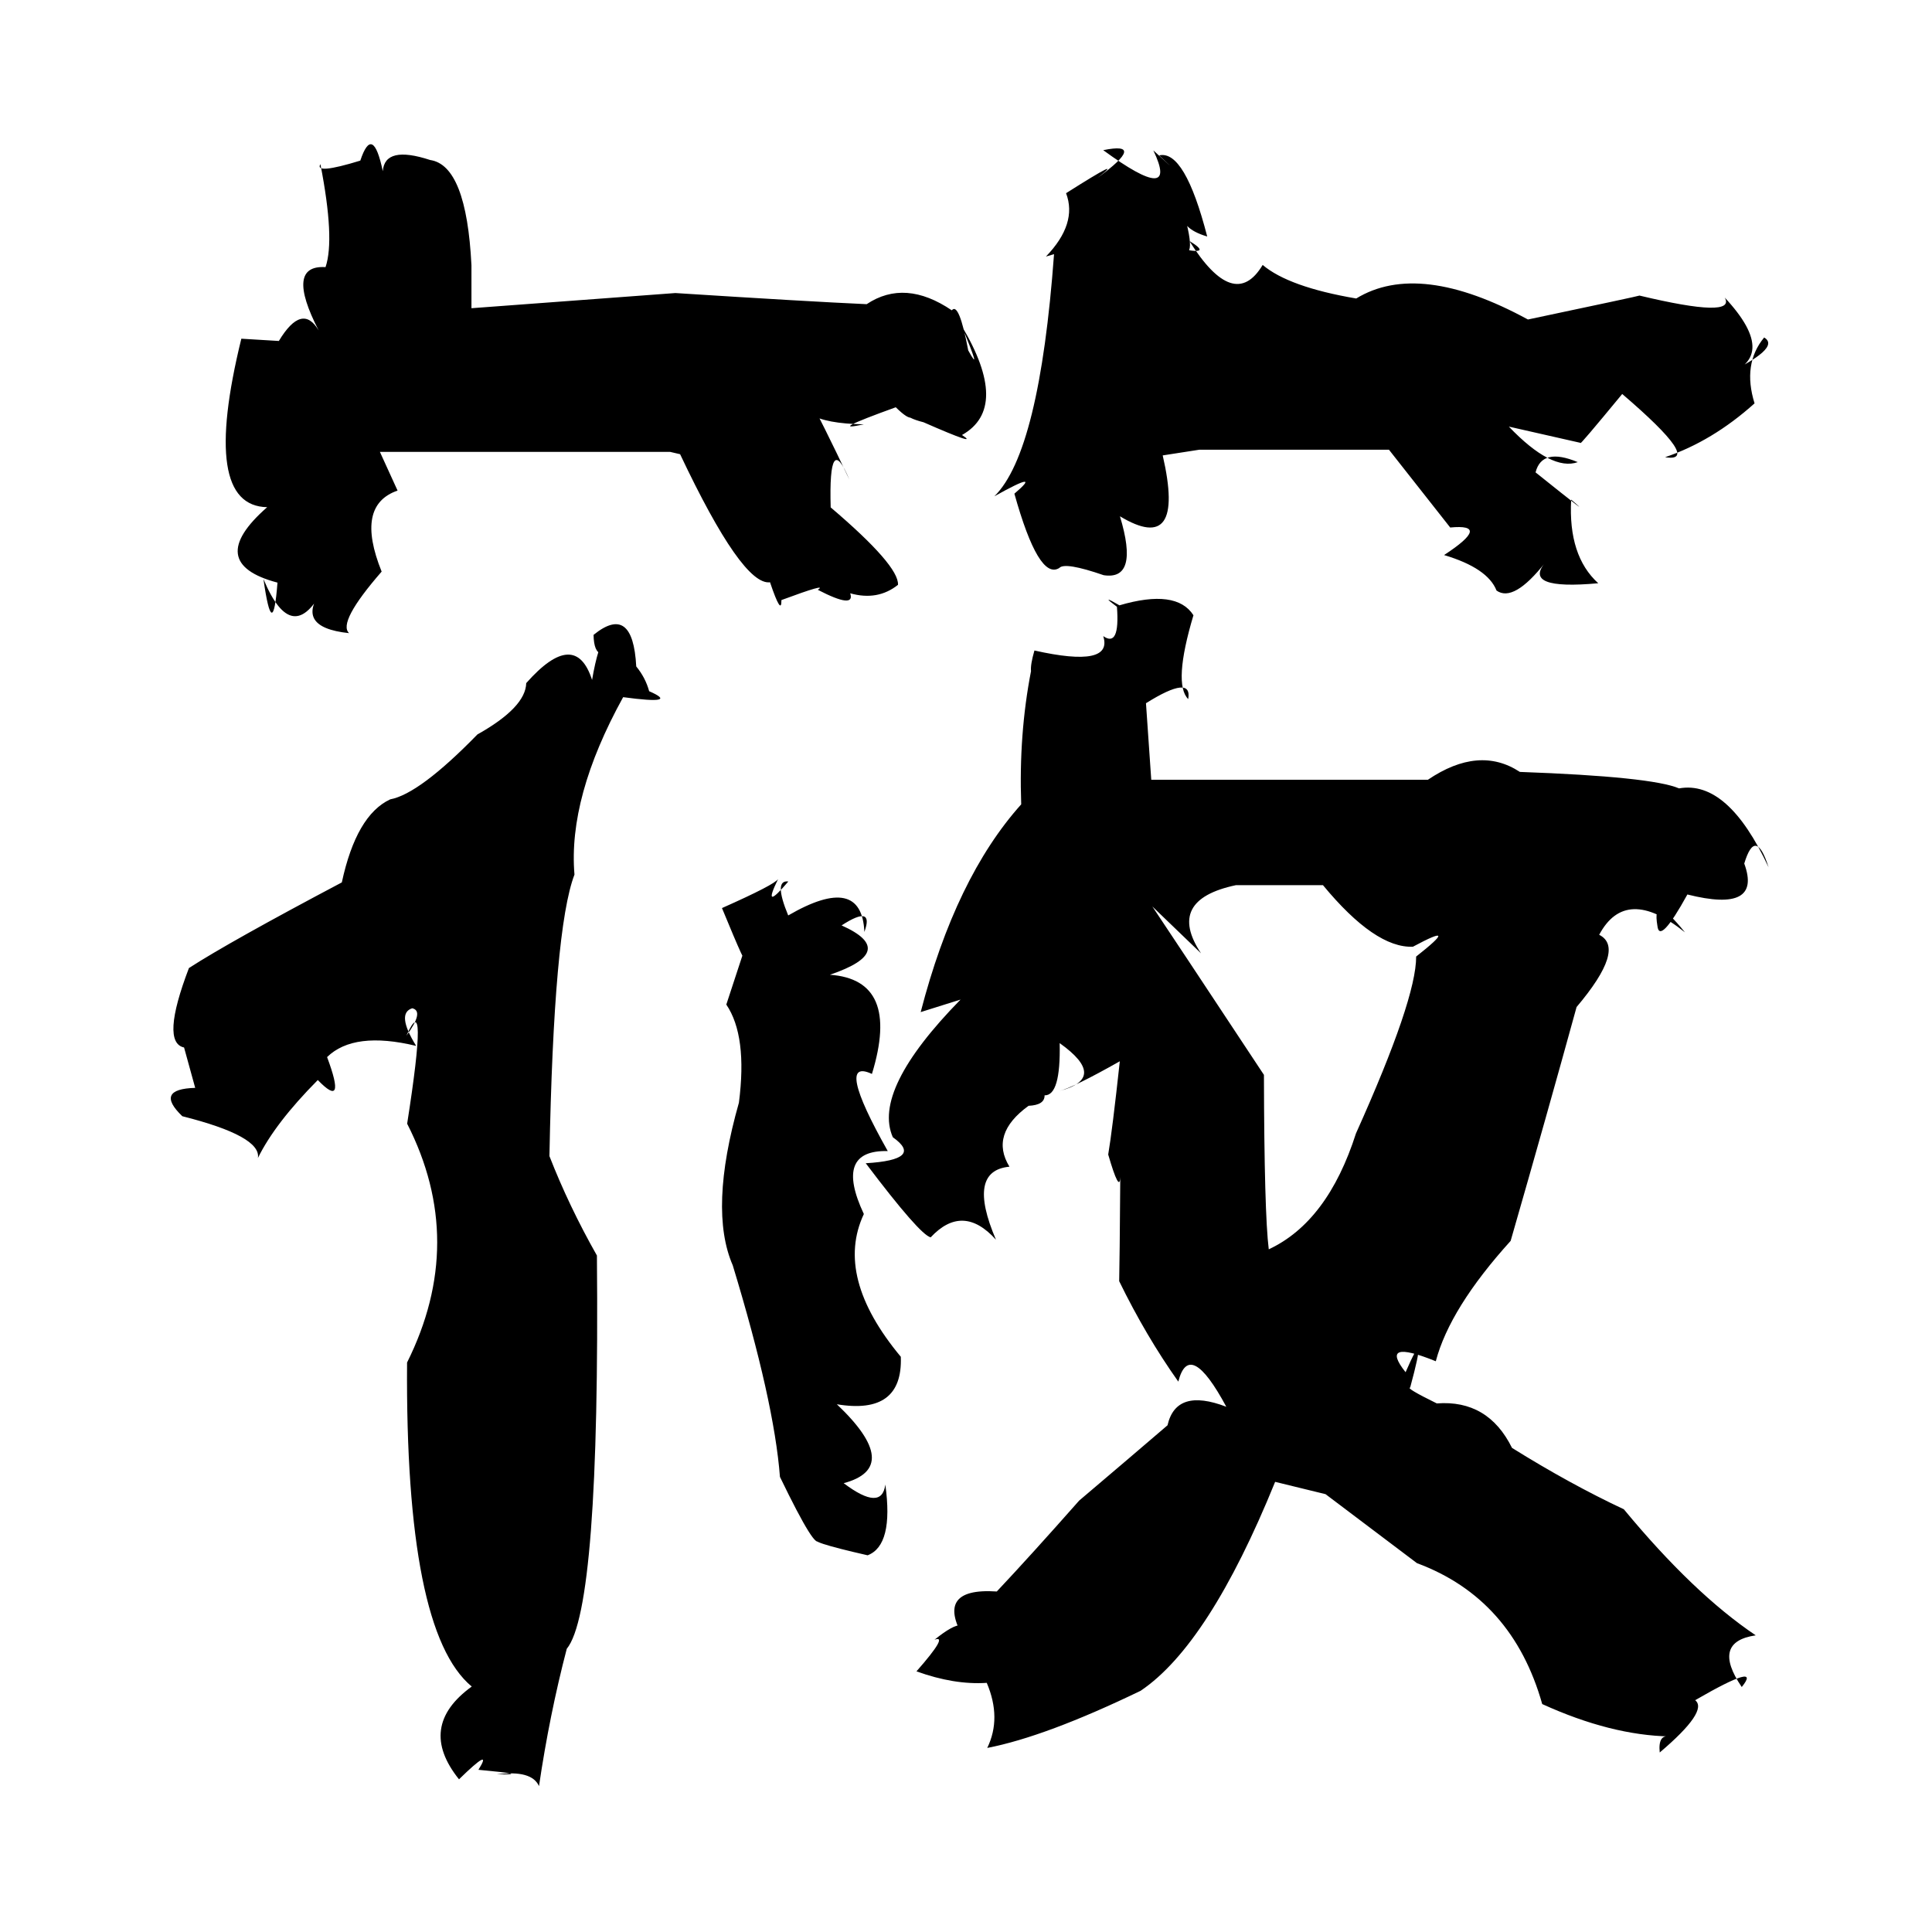 <?xml version="1.0" standalone="no"?>
<!DOCTYPE svg PUBLIC "-//W3C//DTD SVG 1.1//EN" "http://www.w3.org/Graphics/SVG/1.1/DTD/svg11.dtd" >
<svg xmlns="http://www.w3.org/2000/svg" xmlns:svg="http://www.w3.org/2000/svg" xmlns:xlink="http://www.w3.org/1999/xlink" viewBox="0 0 1024 1024"><path d="M487.98 536.43Q506.44 465.16 541.26 426.32Q539.94 389.21 546.46 355.72Q546.09 352.32 548.27 344.78Q590.18 354.18 584.74 337.15Q593.66 343.43 592 321.61Q582.46 314.51 593.33 320.83Q623.49 311.97 632.55 326.09Q621.69 362.46 629.77 370.53Q632.1 357.27 607.39 372.72L610.19 413.3H756.79Q783.92 394.94 805.56 409.13Q875.41 411.65 889.93 417.86Q915.79 413.26 937.38 459.68Q930.46 437.92 924.49 457.7Q934.2 484.13 894.35 474.09Q879.52 501.03 878.45 490.63Q875.32 472.12 893.05 494.15Q861.73 468.96 847.6 495.46Q861.9 502.66 835.62 533.75Q820.01 590.5 800.67 657.7Q768.44 693.31 761 721.49Q730.54 709.16 744.99 727.3Q757.28 699.04 747.41 735.45Q744.96 735.68 761.53 743.84Q788.72 741.77 801.39 767.41Q832.14 786.57 860.67 799.95Q897.6 844.59 930.57 866.76Q906.88 870.24 923.16 894.15Q934.41 880.34 898.47 901.14Q905.64 906.83 879.69 928.86Q878.7 919.13 885.1 920.35Q853.81 919.77 817.41 903.19Q801.63 847.3 751.01 828.5L702.57 791.94L675.85 785.41Q640.74 871.79 604.54 896.16Q554.25 920.44 523.26 926.44Q530.95 910.63 523 891.95Q505.78 893.09 485.75 885.85Q503.1 866.13 495.3 869.1Q515.02 853.14 511.91 870.01Q494.07 841.26 528.32 843.52Q546.24 824.49 571.97 795.36Q600.53 771.13 618.81 755.43Q623.37 735.4 649.97 745.62Q630.38 709.22 624.53 732.29Q607.35 708.07 593.19 679.05Q593.44 669.09 593.77 623.84Q593.42 632.73 587.37 611.92Q589.52 599.34 593.52 562.5Q569.08 576.31 561.39 578.29Q587.67 571.42 561.65 552.88Q562.25 580.77 553.65 580.55Q553.75 585.7 545.16 586.1Q524.44 601.12 535.03 618.37Q512.21 620.54 527.88 657.07Q510.32 637.58 493.27 655.82Q487.46 654.41 458.86 616.54Q490.05 614.68 473.21 602.75Q462.19 577.71 509.1 529.8ZM97.56 555.19Q85.08 552.53 100.14 513.08Q121.68 499.16 181.17 467.7Q188.87 432.06 206.8 423.68Q222.33 420.79 253.04 389.27Q278.61 374.92 278.91 362.06Q304.89 332.71 313.81 360.38Q320.1 323.58 330.71 339.93Q314.89 354.81 314.6 336.49Q335.44 319.59 337.22 353.23Q342.11 359.18 344.07 366.36Q360.75 373.63 330.28 369.51Q301.02 422.54 304.48 463.56Q293.48 492.19 291.21 612.76Q301.54 639.26 316.38 665.46Q318.02 852.48 300.39 873.91Q291.23 908.99 285.68 946.68Q281.83 938.04 263.35 940.44Q282.44 940.7 253.58 938.03Q261.59 925.18 243.28 943.07Q220.82 915.08 250.03 893.9Q214.74 864.69 215.75 722.18Q247.66 658.11 215.8 595.58Q227.31 522.13 215.38 548.98Q224.99 535.91 218.5 534.4Q209.88 537.09 220.58 554.35Q187.6 546.39 173.36 560.27Q183.88 588.42 168.44 572.44Q145.74 595.32 136.7 613.78Q138.57 602.19 96.63 591.62Q81.65 577.23 103.46 576.59ZM147.8 180.72Q160.15 160.27 168.89 175.14Q150.95 140.27 172.54 141.58Q177.58 126.78 169.82 87Q166.47 92.64 190.97 85.13Q197.57 65.33 202.89 90.73Q203.93 76.92 228.01 84.81Q247.24 87.65 249.88 140.6V163.36L357.95 155.32Q428.1 159.81 459.35 161.22Q479.68 147.67 504.48 164.48Q508.28 159.8 513.18 185.72Q520.93 199.77 509.61 172.54Q535.59 216.07 509.88 230.56Q519.85 237.13 489.47 223.8Q472.11 219.46 482.97 211.64Q487.81 228.74 474.78 215.86Q437.29 229.38 457.86 224.9Q417.45 224.26 425.67 204.92Q436.49 225.25 450.19 254.21Q439.11 227.69 440.28 268.93Q476.53 299.78 475.96 309.97Q465.18 318.56 450.63 314.46Q453.42 322.96 433.45 312.61Q439.27 308.74 414.17 318.05Q414.27 326.84 408.13 308.62Q393.48 310.53 360.47 240.74L355.23 239.52H201.36L210.72 260.02Q188.1 267.82 202.28 302.96Q178.79 329.94 185.03 335.58Q154.7 332.43 171.76 311.22Q155.12 344.02 139.63 306.9Q144.55 341.57 147.07 308.8Q107.82 298.43 141.61 268.82Q106.15 268.19 127.91 179.52ZM554.36 135.98Q571.17 118.56 565.04 102.39Q597.7 81.71 581.73 94.27Q608.3 74.8 584.73 79.59Q625.46 109.31 611.3 79.71Q626.87 94.12 614.39 82.35Q627.95 79.26 639.85 125.35Q624.94 120.95 627.09 111.68Q635.7 141.25 623.87 131.42Q643.83 135.88 630.39 127.7Q654.14 165.68 669.24 140.42Q683.02 152.11 718.82 158.21Q752.06 137.9 809.84 169.34Q868.73 156.91 868.96 156.66Q920.46 168.97 914.14 157.71Q944.62 190.43 911.86 199.67Q944.56 184.53 935.04 178.88Q923.46 192.89 929.95 213.79Q907.58 233.87 882.54 242.33Q902.74 245.59 859.81 208.82Q836.68 236.86 837.74 234.73L799.72 226.11Q822.45 249.83 836.26 244.94Q817.26 237.01 813.88 250.37Q846.85 276.8 832.75 264.81Q831.11 294.64 847.1 309.13Q806.64 312.87 819.05 298.1Q802.26 319.47 793.19 313Q788.51 301.09 765.39 294.19Q790.96 277.45 768.64 279.59L736.18 238.36H635.67L616.26 241.38Q628.55 294.71 593.59 273.64Q603.93 307.8 584.96 304.86Q564.34 297.74 561.44 301.05Q550.56 307.84 537.65 261.66Q553.28 248.37 527.05 263.04Q550.98 239.55 558.66 134.71ZM393.79 505.54Q396.89 515.85 382.66 481.3Q410.69 468.84 412.42 465.88Q403.55 484.01 417.83 467.21Q409.89 466.17 417.77 485.2Q456.73 462.6 458.14 493.95Q463.49 479.18 446.06 490.49Q476.66 504.13 439.86 516.64Q477.43 519.27 462.14 569.21Q442.24 559.92 470.53 610.09Q441.86 609.41 457.86 643.46Q442.2 676.77 477.45 719.12Q478.6 750.13 443.55 744.29Q478.75 777.68 447.17 786.12Q467.41 801.37 469.24 786.84Q473.71 819.06 459.86 824.34Q425.72 816.57 434.08 815.77Q433.19 823.74 413.39 782.78Q410.32 742.79 388.38 670.67Q375.54 641.16 391.64 584.44Q396.2 548.99 384.96 532.44ZM610.76 480.44Q618.84 492.43 669.91 569.7Q670.08 643.13 672.47 662.16Q703.69 647.6 718.68 600.76Q750.67 529.6 750.59 506.99Q774.9 487.84 748.88 501.78Q728.84 502.61 701.2 469.16H655.05Q617.81 477.04 636.56 505.27Z" fill="black"></path></svg>